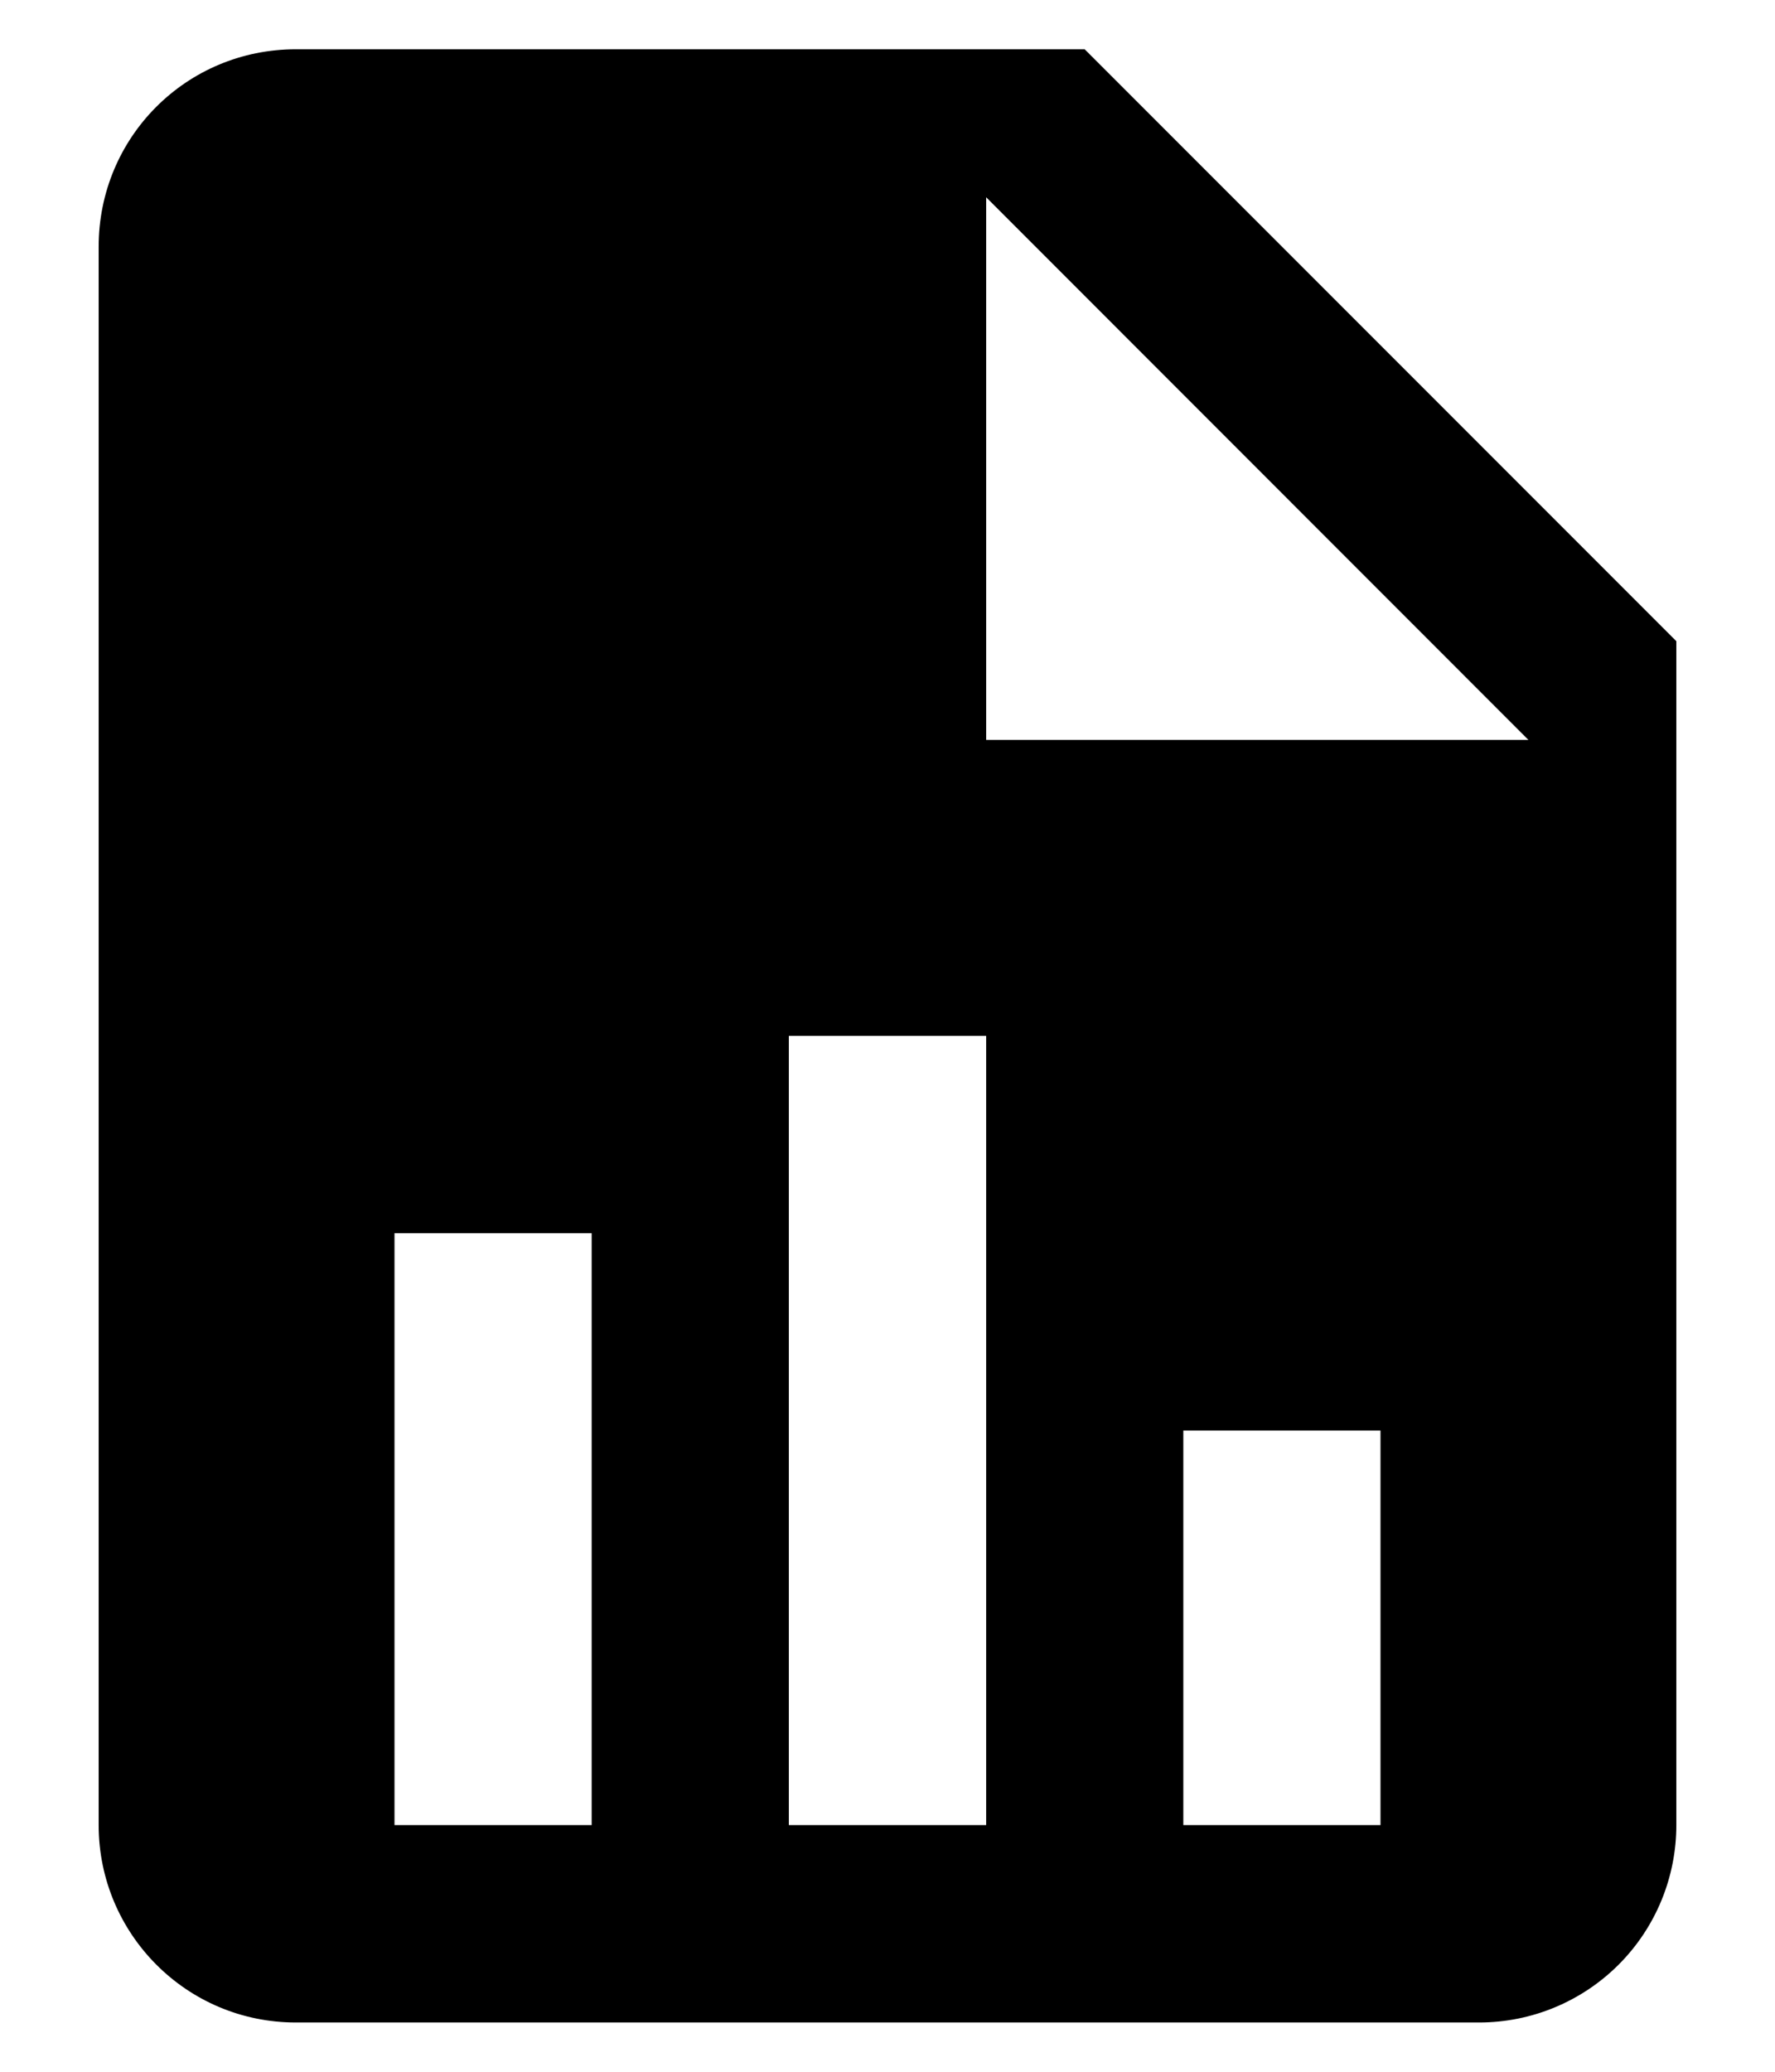 <svg width="12" height="14" viewBox="0 0 12 14" fill="none" xmlns="http://www.w3.org/2000/svg">
<path d="M6.667 5H10.333L6.667 1.333V5ZM2 0.333H7.333L11.333 4.333V12.333C11.333 12.687 11.193 13.026 10.943 13.276C10.693 13.526 10.354 13.667 10 13.667H2C1.26 13.667 0.667 13.067 0.667 12.333V1.667C0.667 0.927 1.26 0.333 2 0.333ZM2.667 12.333H4V8.333H2.667V12.333ZM5.333 12.333H6.667V7H5.333V12.333ZM8 12.333H9.333V9.667H8V12.333Z" fill="black"/>
</svg>